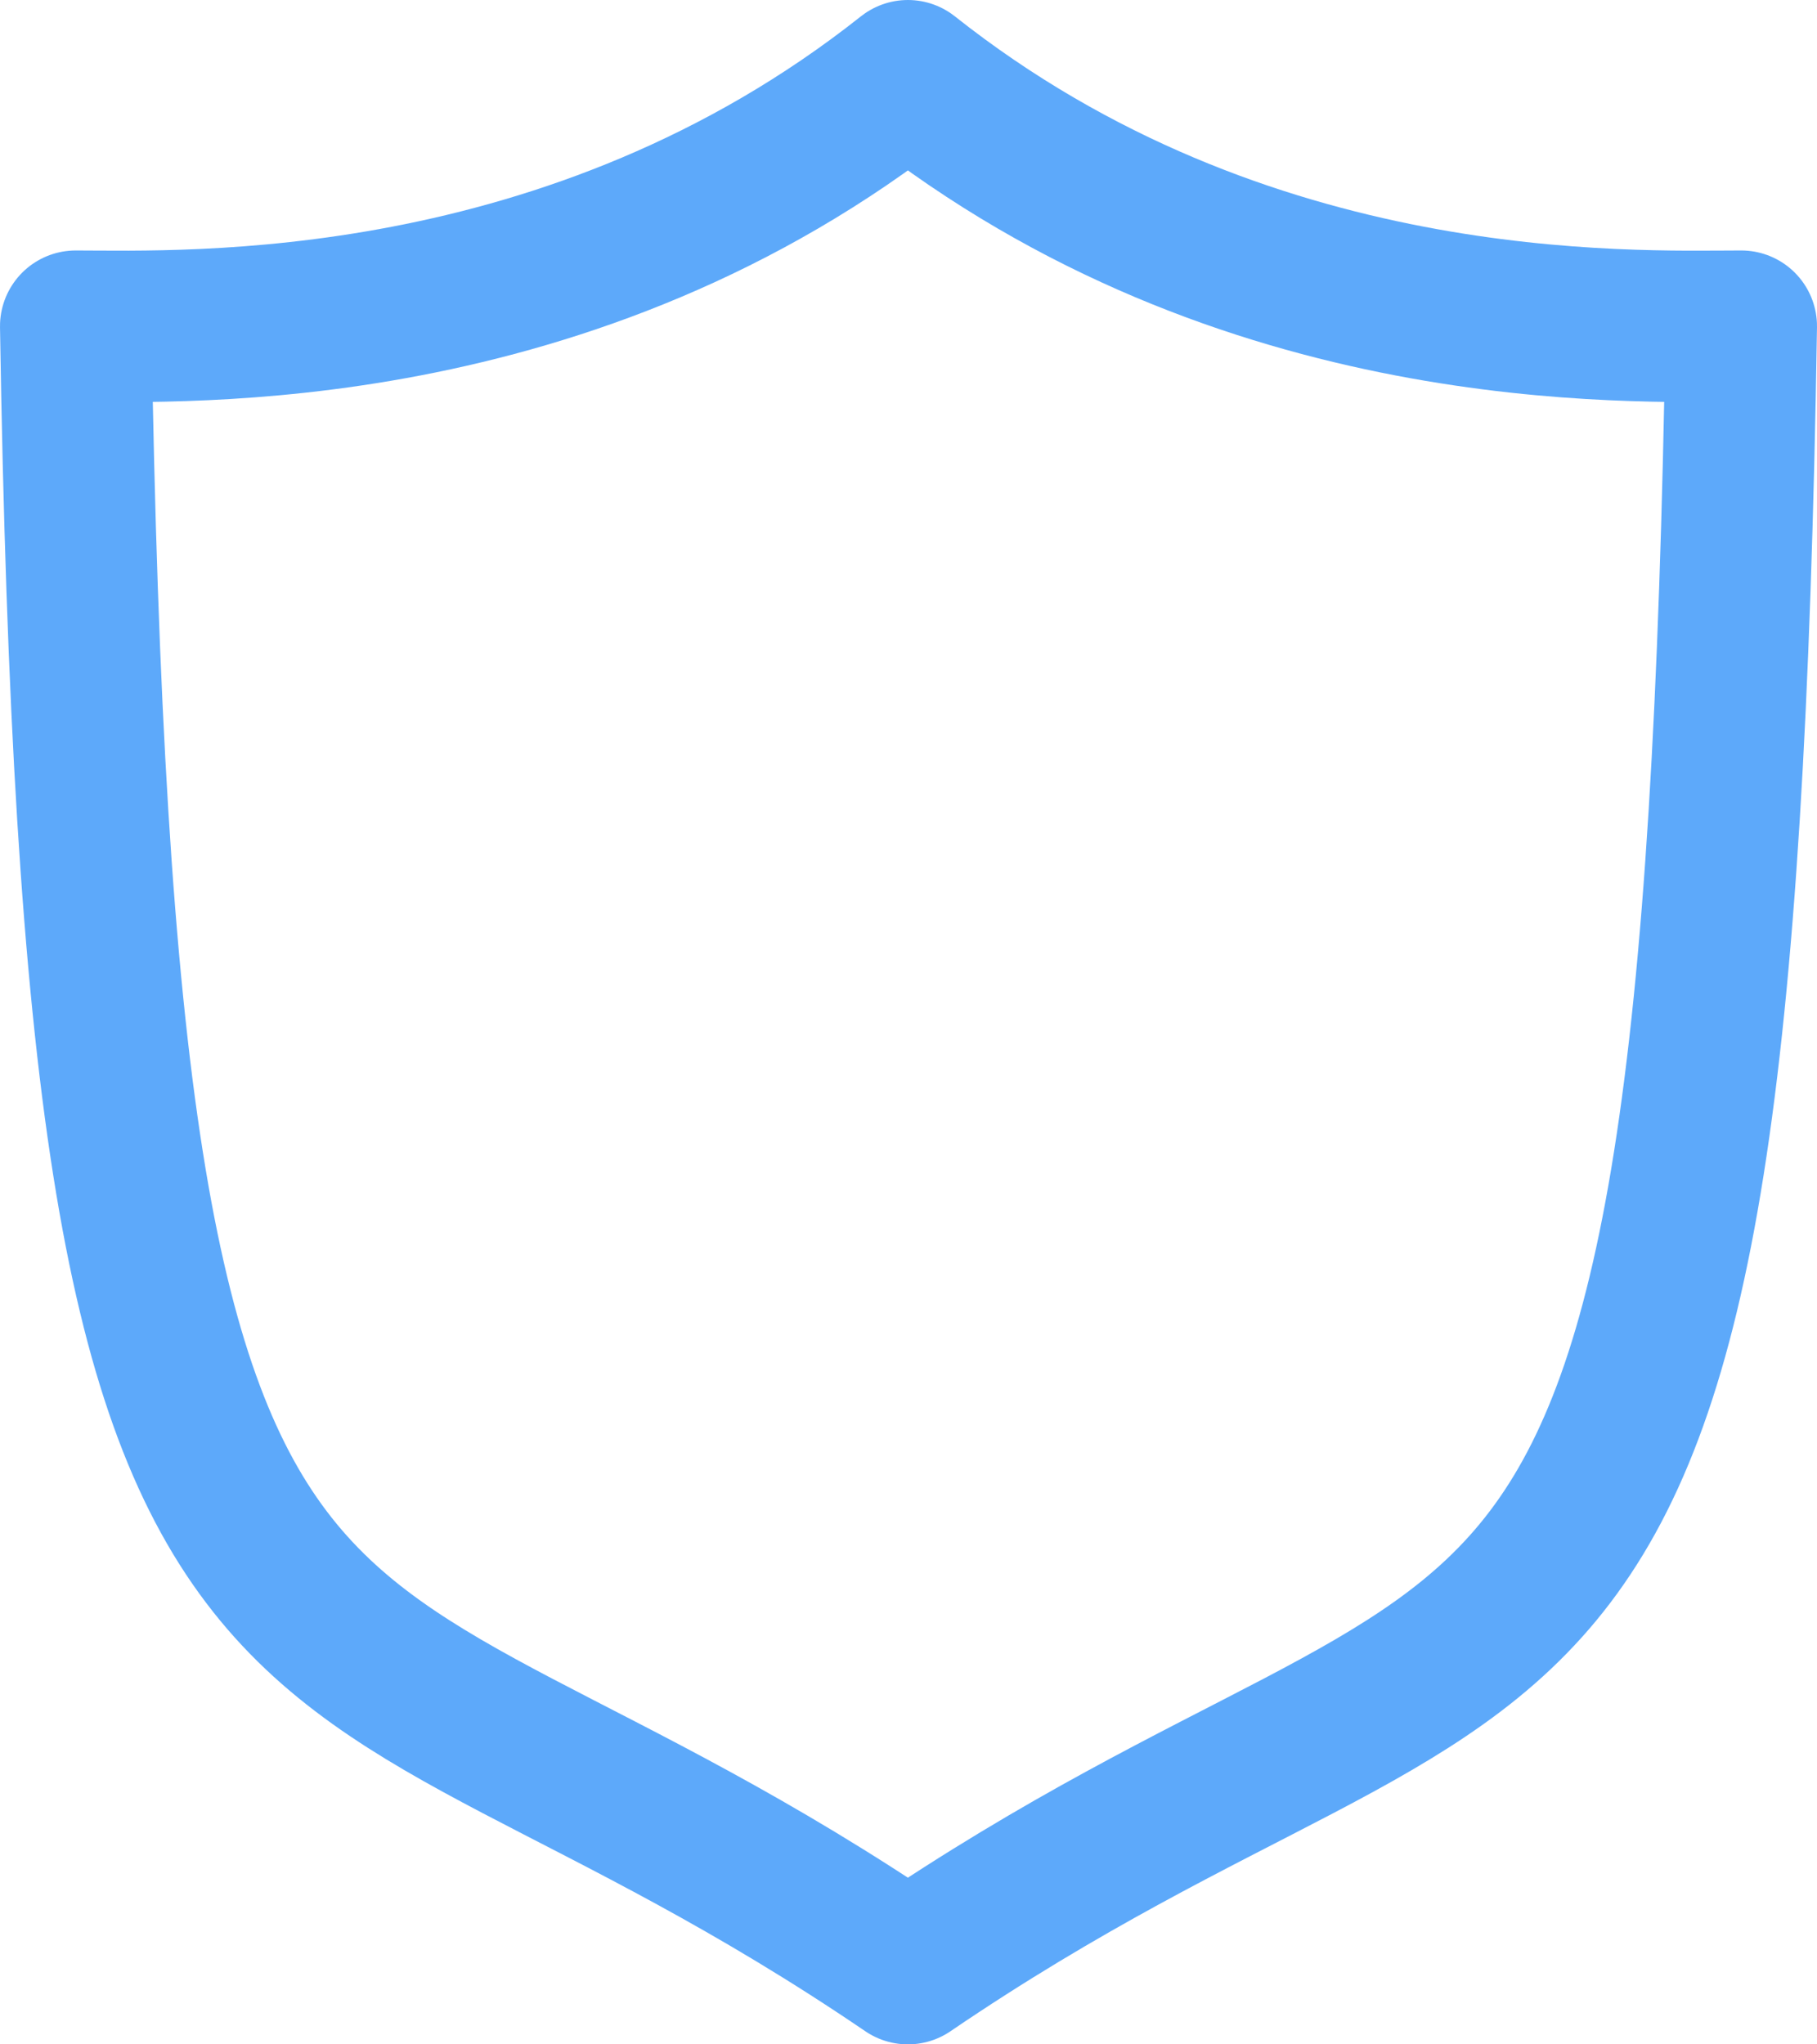 <svg width="24" height="27" viewBox="0 0 24 27" fill="none" xmlns="http://www.w3.org/2000/svg">
<path d="M11.992 1C16.441 4.525 21.543 4.308 23 4.308C22.681 24.354 20.252 20.379 11.992 26C3.733 20.379 1.319 24.354 1 4.308C2.442 4.308 7.544 4.525 11.992 1Z" stroke="#5DA9FA" stroke-width="2" stroke-miterlimit="10" stroke-linecap="round" stroke-linejoin="round"/>
</svg>
